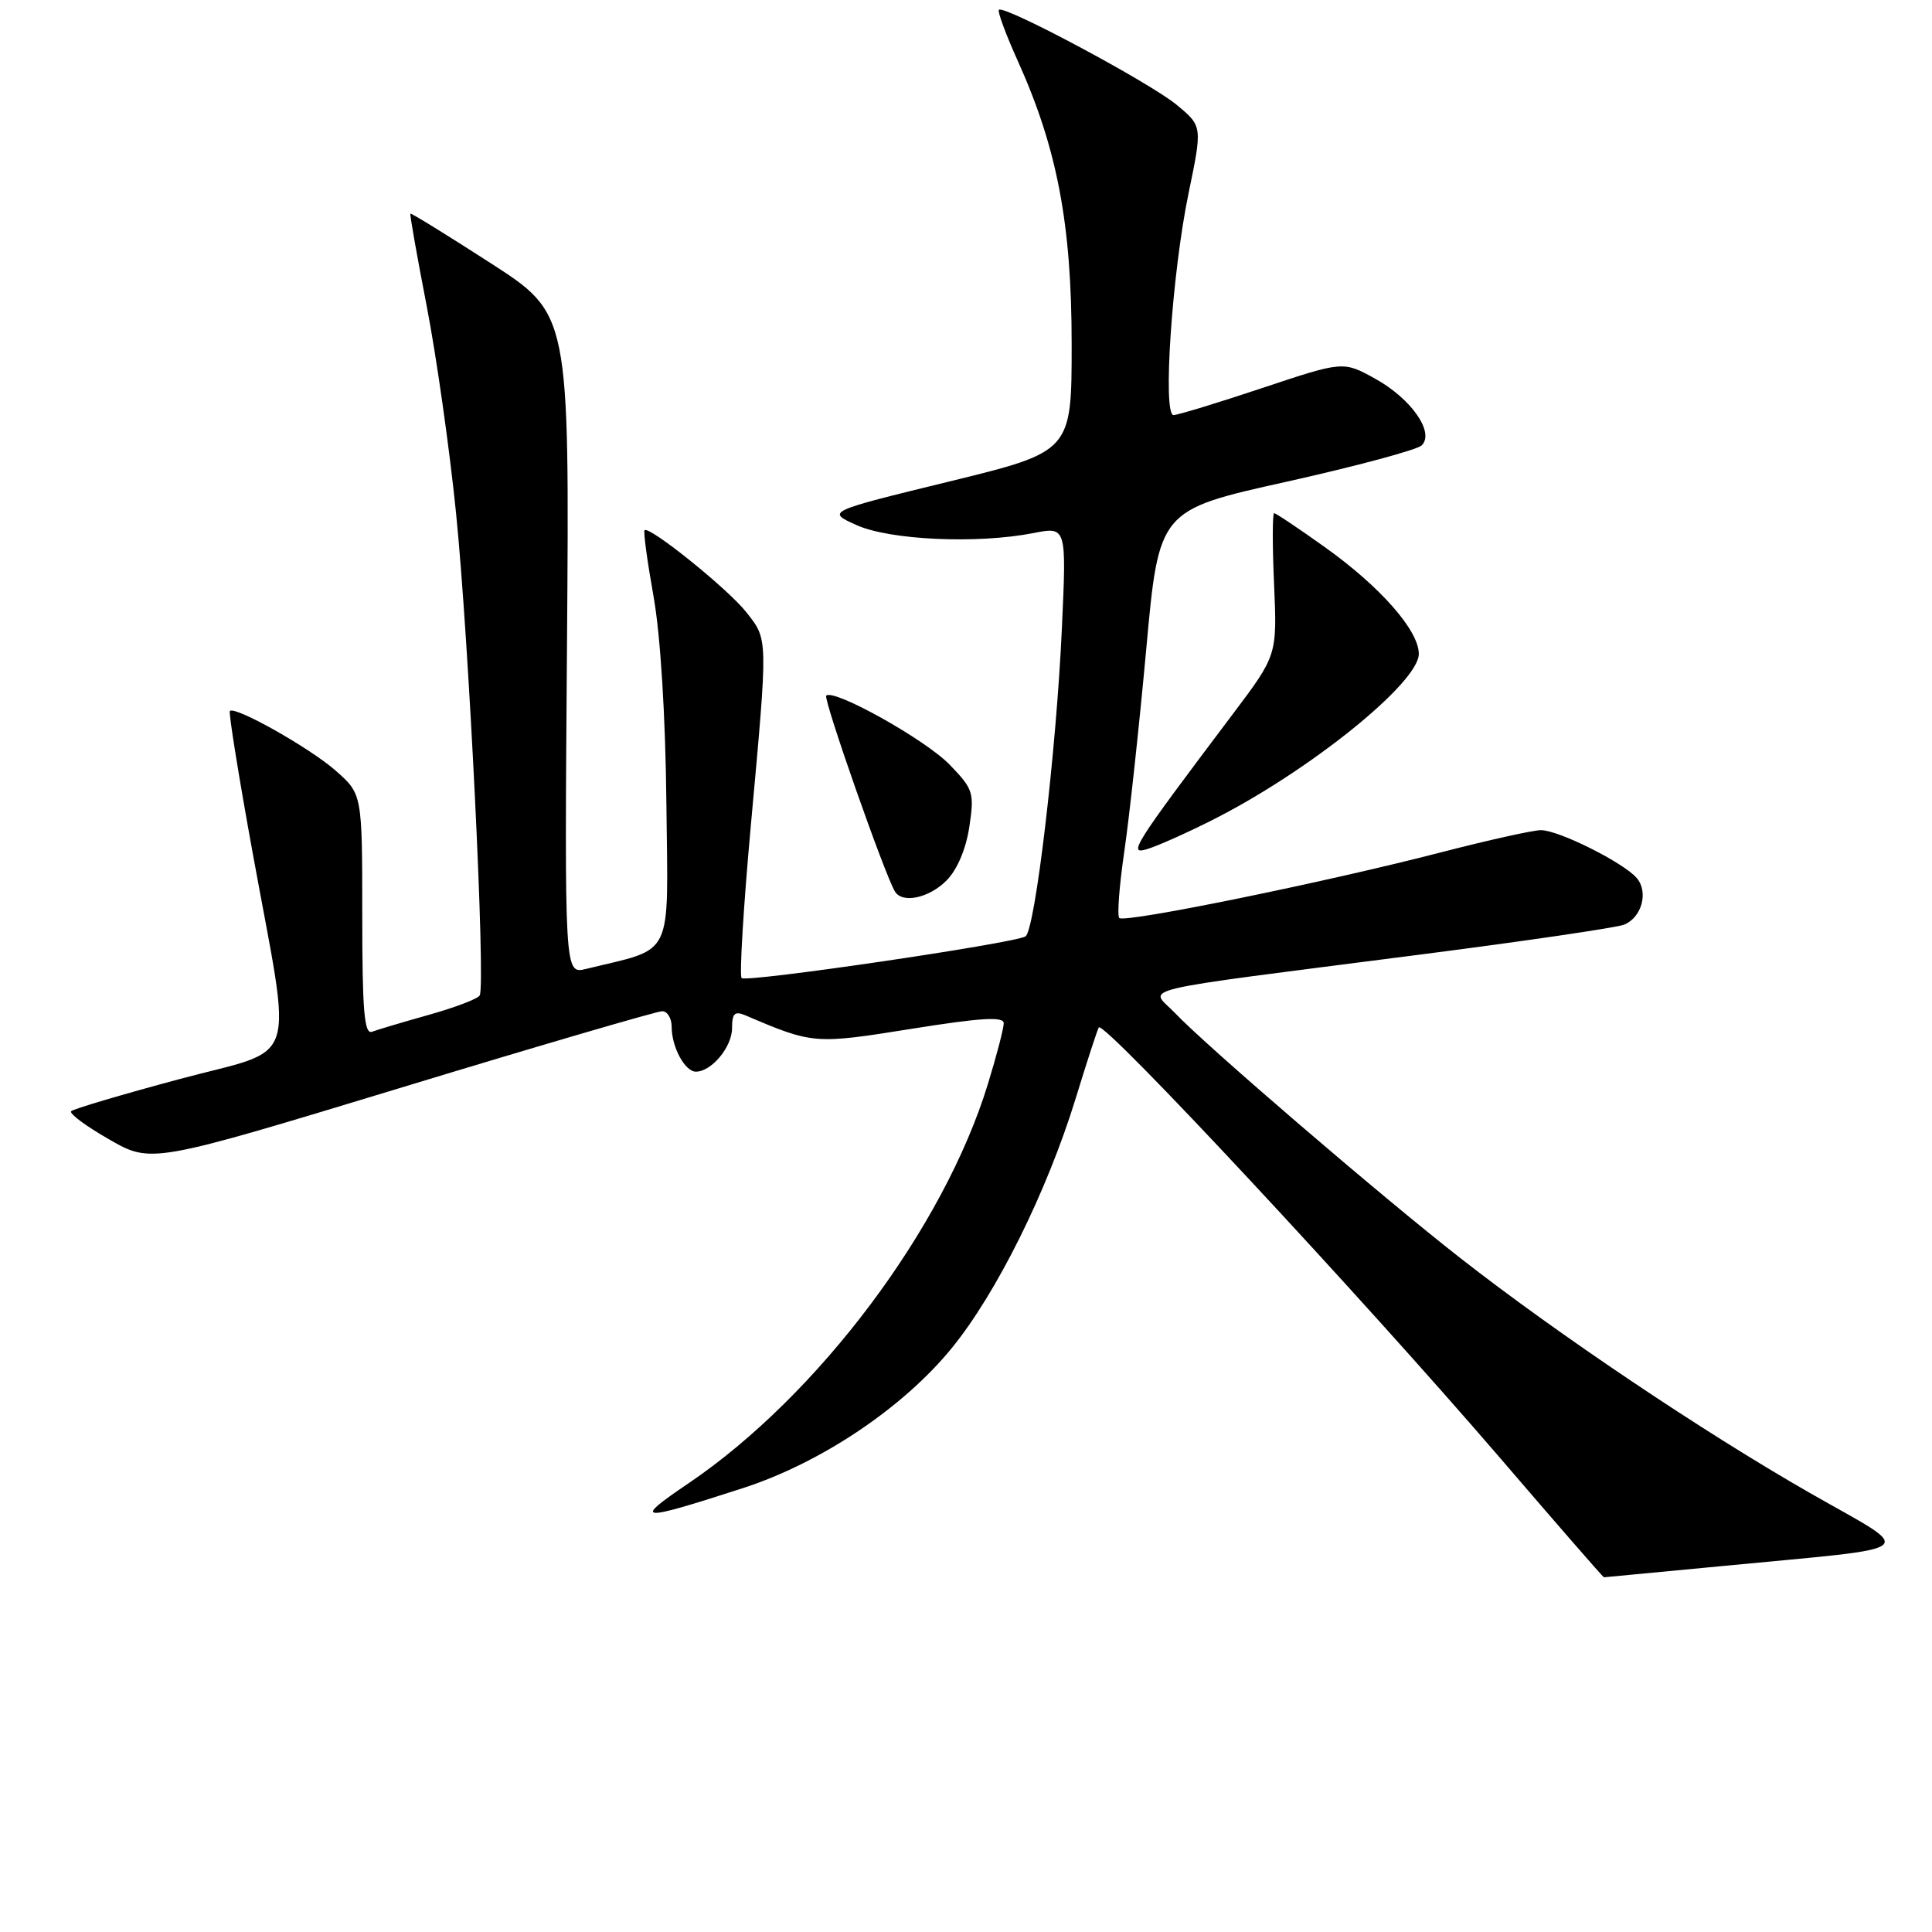 <?xml version="1.0" encoding="UTF-8" standalone="no"?>
<!DOCTYPE svg PUBLIC "-//W3C//DTD SVG 1.1//EN" "http://www.w3.org/Graphics/SVG/1.1/DTD/svg11.dtd" >
<svg xmlns="http://www.w3.org/2000/svg" xmlns:xlink="http://www.w3.org/1999/xlink" version="1.1" viewBox="0 0 256 256">
 <g >
 <path fill="currentColor"
d=" M 228.11 207.52 C 255.30 204.89 254.02 205.95 239.81 197.82 C 225.56 189.66 206.40 176.79 193.50 166.70 C 183.00 158.50 159.77 138.54 155.68 134.22 C 152.36 130.72 148.86 131.55 188.00 126.51 C 202.03 124.71 214.27 122.91 215.21 122.52 C 217.54 121.56 218.45 118.24 216.90 116.37 C 215.20 114.34 206.55 110.00 204.18 110.00 C 203.14 110.00 197.17 111.33 190.90 112.95 C 175.73 116.88 149.01 122.34 148.31 121.64 C 148.01 121.34 148.31 117.36 148.98 112.80 C 149.65 108.23 150.95 96.20 151.88 86.05 C 153.56 67.59 153.56 67.59 170.44 63.84 C 179.72 61.77 187.80 59.60 188.39 59.01 C 190.12 57.28 186.98 52.81 182.20 50.17 C 177.98 47.84 177.98 47.84 167.24 51.42 C 161.33 53.39 156.05 55.00 155.50 55.00 C 154.03 55.00 155.30 36.19 157.49 25.61 C 159.33 16.72 159.33 16.72 155.91 13.89 C 152.39 10.96 133.04 0.62 132.36 1.30 C 132.15 1.51 133.28 4.57 134.87 8.09 C 140.09 19.67 142.00 29.72 142.00 45.61 C 142.00 59.84 142.00 59.84 125.75 63.81 C 109.50 67.78 109.50 67.78 113.50 69.58 C 117.93 71.57 129.47 72.09 136.91 70.64 C 141.32 69.77 141.32 69.77 140.71 83.15 C 139.98 99.43 137.16 123.28 135.88 124.08 C 134.37 125.00 98.88 130.22 98.27 129.60 C 97.96 129.29 98.51 120.14 99.50 109.27 C 101.78 84.21 101.79 84.82 98.89 81.12 C 96.50 78.07 86.03 69.64 85.41 70.26 C 85.23 70.44 85.77 74.39 86.60 79.04 C 87.52 84.22 88.18 94.84 88.30 106.45 C 88.52 127.40 89.44 125.50 77.65 128.39 C 74.80 129.09 74.80 129.09 75.13 85.35 C 75.46 41.60 75.46 41.60 65.00 34.86 C 59.25 31.15 54.47 28.20 54.38 28.31 C 54.28 28.41 55.25 33.90 56.53 40.50 C 57.81 47.10 59.57 59.47 60.43 68.00 C 62.13 84.79 64.37 130.59 63.56 131.91 C 63.28 132.36 60.25 133.51 56.83 134.47 C 53.41 135.43 50.02 136.44 49.30 136.71 C 48.27 137.11 48.00 133.95 48.00 121.21 C 48.00 105.21 48.00 105.21 44.46 102.10 C 41.03 99.09 31.15 93.52 30.46 94.21 C 30.27 94.39 31.63 102.86 33.48 113.02 C 38.76 142.05 39.86 138.66 23.73 143.00 C 16.16 145.03 9.72 146.94 9.43 147.24 C 9.13 147.54 11.39 149.22 14.47 150.98 C 20.05 154.18 20.05 154.18 53.28 144.08 C 71.55 138.52 87.06 133.99 87.75 133.99 C 88.44 134.00 89.00 134.93 89.00 136.07 C 89.00 138.75 90.76 142.00 92.21 142.00 C 94.28 142.00 97.00 138.73 97.00 136.24 C 97.00 134.28 97.36 133.94 98.75 134.53 C 107.72 138.36 107.92 138.38 120.75 136.33 C 129.92 134.86 133.00 134.67 133.00 135.58 C 133.00 136.25 132.06 139.87 130.90 143.64 C 125.06 162.71 108.43 184.89 91.24 196.54 C 83.73 201.62 84.52 201.69 98.48 197.17 C 108.80 193.82 119.63 186.56 126.09 178.66 C 132.06 171.35 138.75 157.86 142.56 145.46 C 144.07 140.53 145.44 136.34 145.60 136.14 C 146.32 135.24 180.48 171.90 198.82 193.25 C 206.25 201.91 212.42 209.00 212.53 209.00 C 212.63 209.00 219.65 208.33 228.11 207.52 Z  M 125.40 116.69 C 126.83 115.26 127.99 112.53 128.44 109.57 C 129.12 105.04 128.97 104.56 125.83 101.32 C 122.62 98.00 110.46 91.21 109.48 92.18 C 109.06 92.61 117.26 115.99 118.59 118.14 C 119.58 119.75 123.09 119.00 125.40 116.69 Z  M 160.50 108.73 C 173.29 102.32 188.00 90.50 188.00 86.64 C 188.00 83.54 182.89 77.73 175.55 72.50 C 172.08 70.02 169.06 68.00 168.83 68.00 C 168.60 68.00 168.59 72.23 168.82 77.41 C 169.23 86.82 169.23 86.82 163.32 94.66 C 150.04 112.29 149.39 113.33 152.07 112.49 C 153.41 112.08 157.20 110.39 160.50 108.73 Z "/>
</g>
</svg>